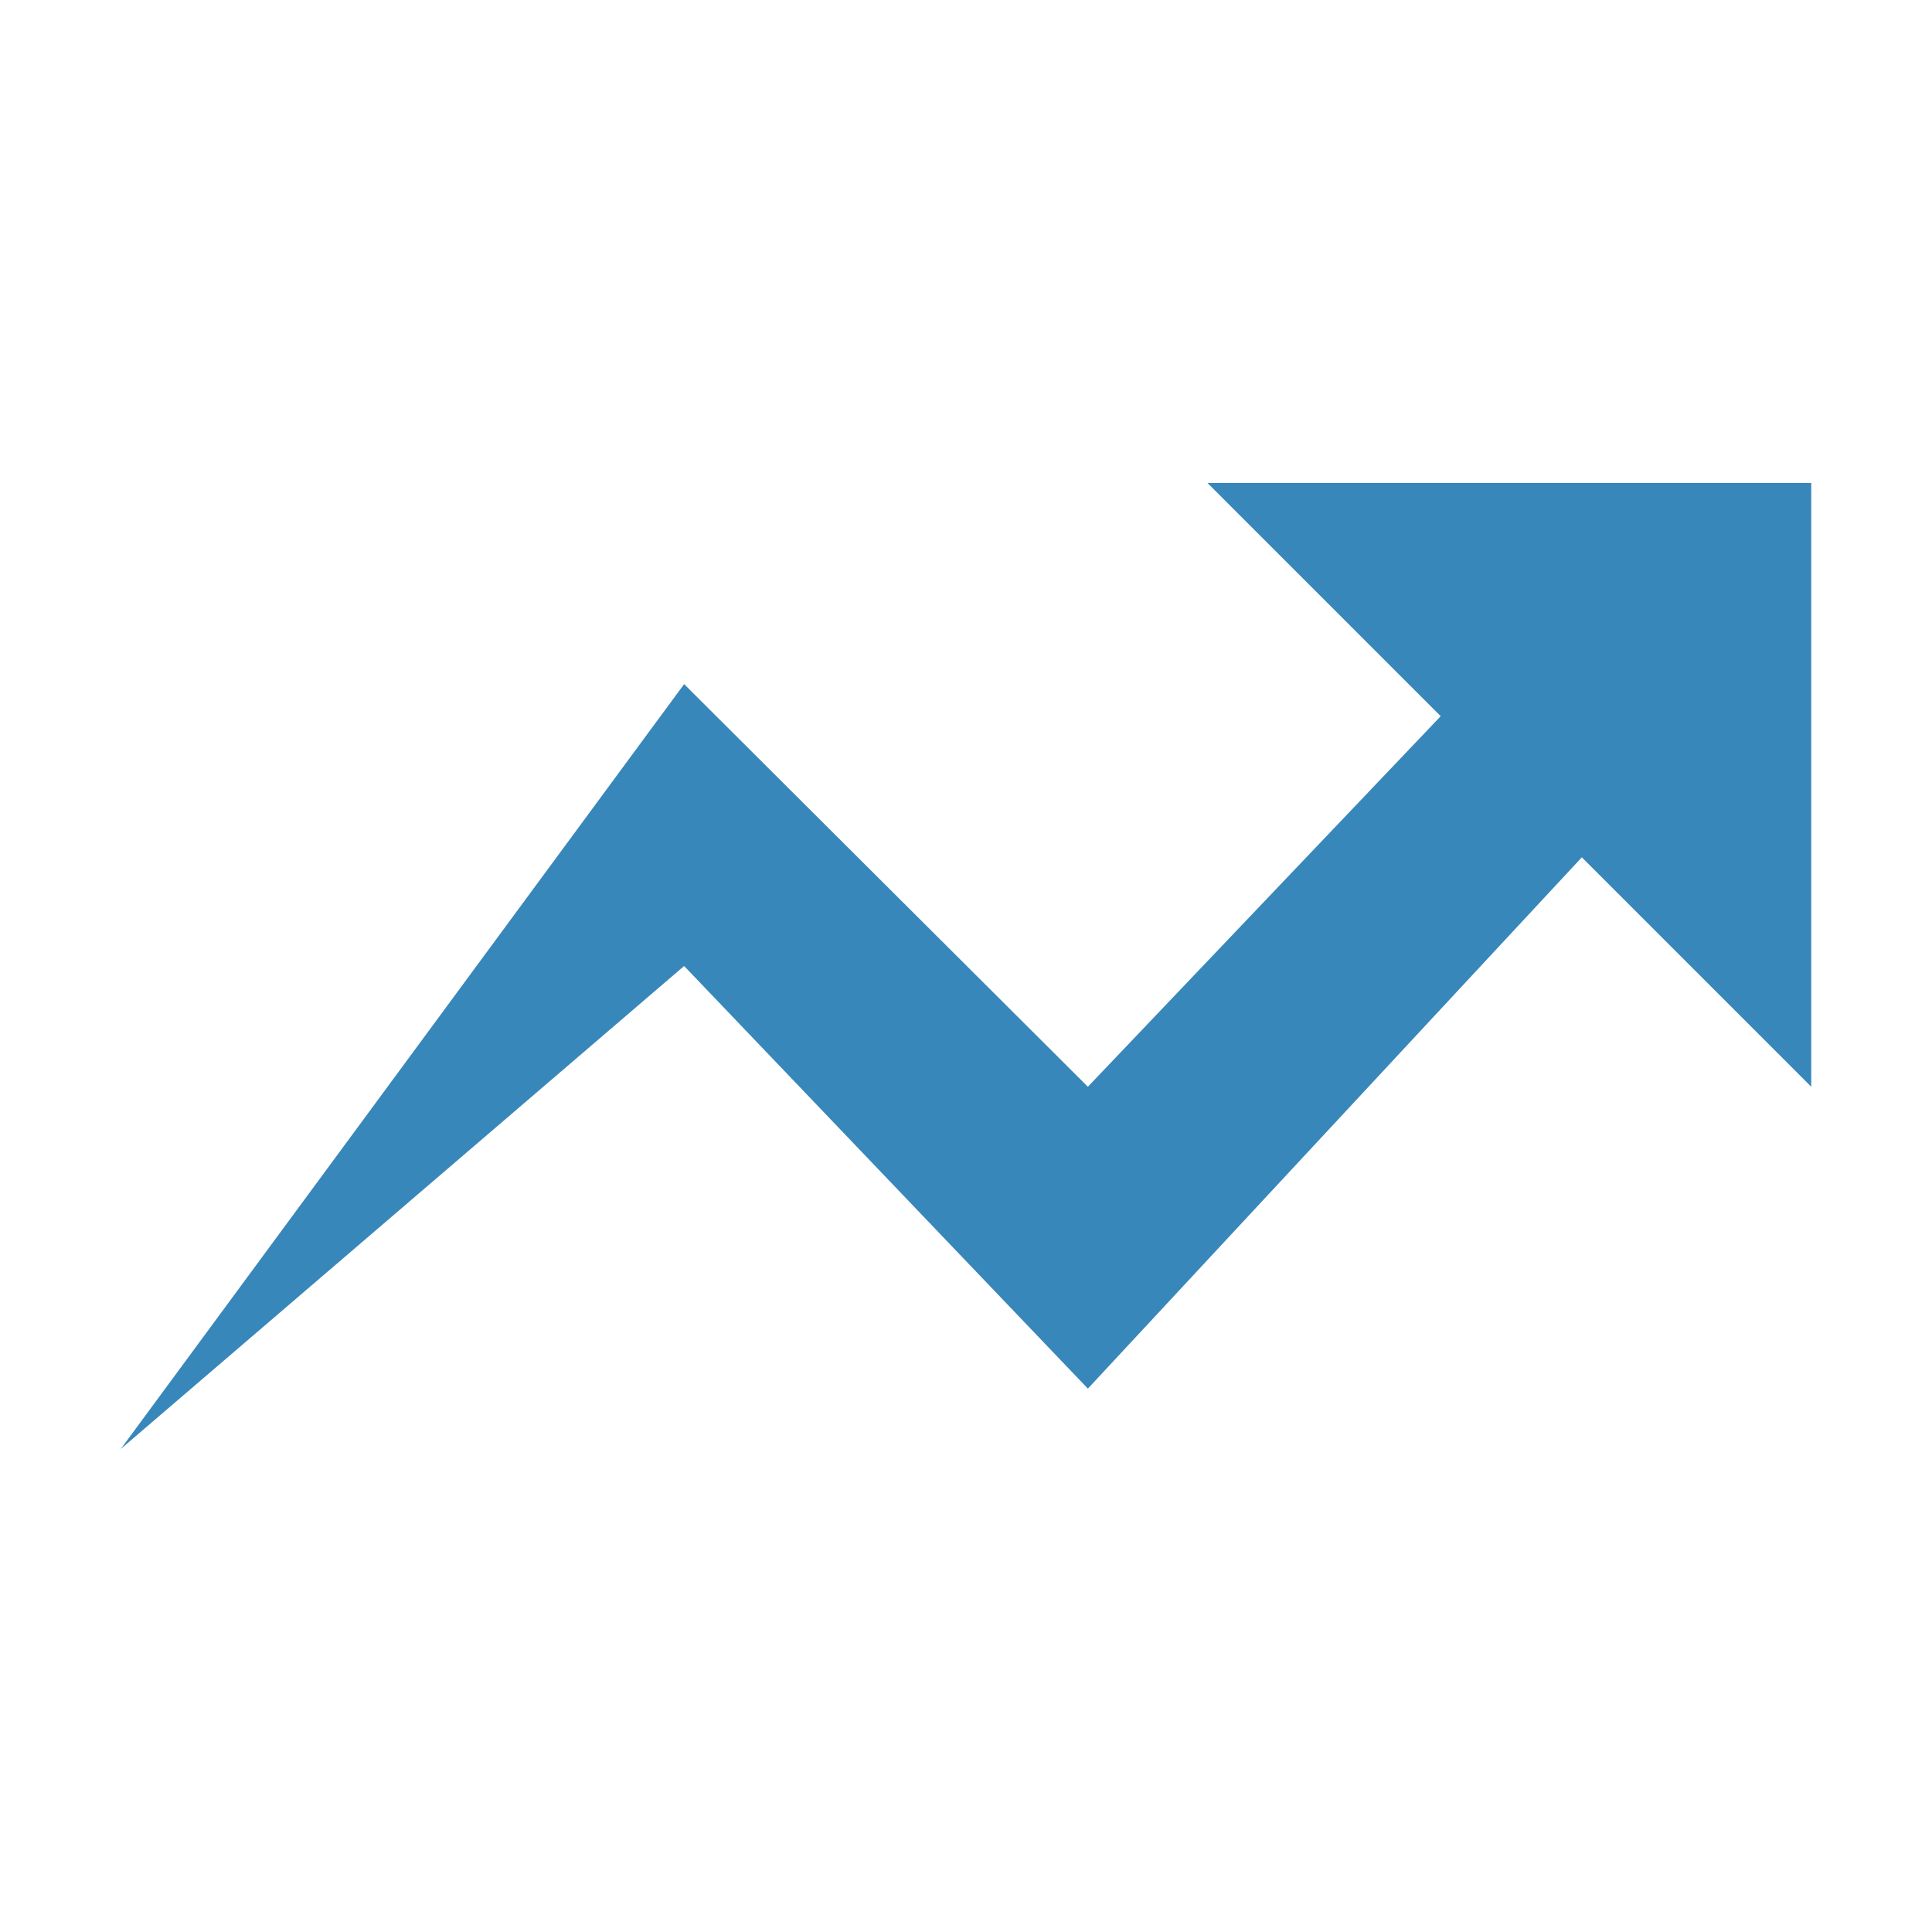 <svg xmlns="http://www.w3.org/2000/svg" xmlns:xlink="http://www.w3.org/1999/xlink" id="Layer_1" width="512" height="512" x="0" y="0" enable-background="new 0 0 512 512" version="1.1" viewBox="0 0 512 512" xml:space="preserve"><polygon fill="#3887BA" points="320 128 381.8 189.8 288.3 288 181.3 181.3 32 384 181.3 256 288.3 368 419.2 227.2 480 288 480 128"/></svg>